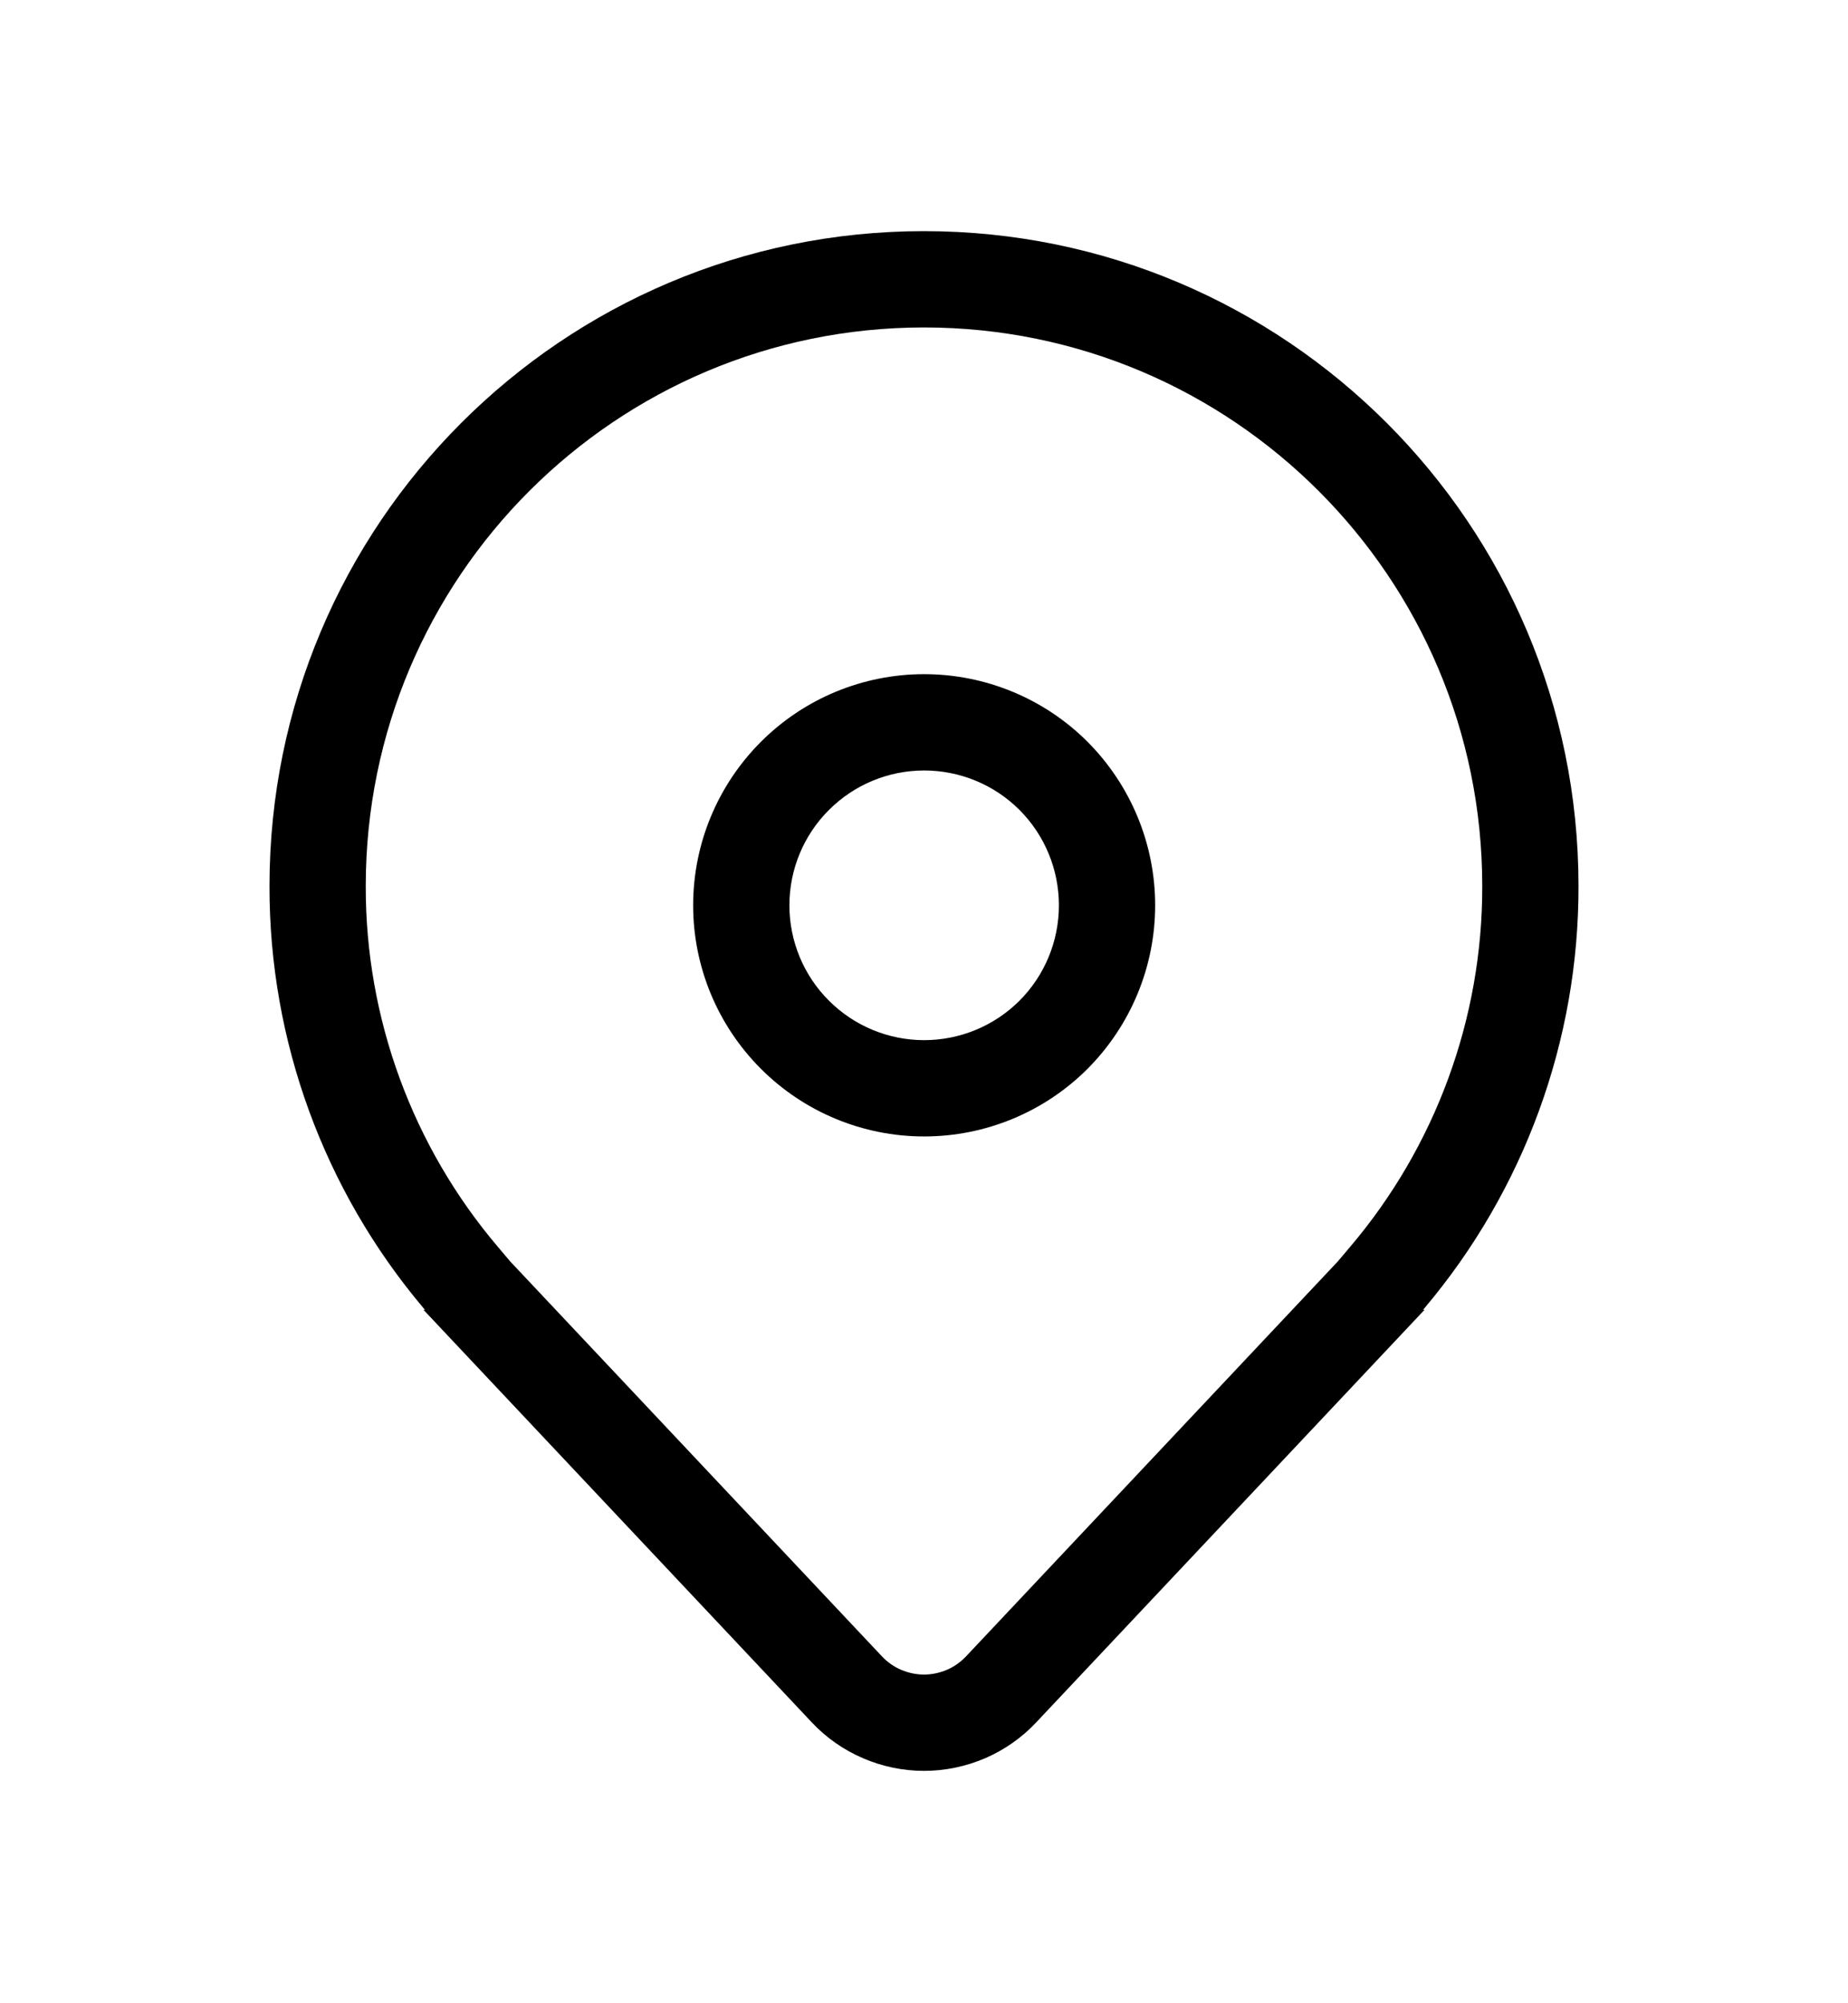 <svg width="12" height="13" viewBox="0 0 12 13" fill="none" xmlns="http://www.w3.org/2000/svg">
<path d="M6.001 4.375C5.603 4.375 5.222 4.533 4.941 4.814C4.659 5.096 4.501 5.477 4.501 5.875C4.501 6.273 4.659 6.654 4.941 6.936C5.222 7.217 5.603 7.375 6.001 7.375C6.399 7.375 6.781 7.217 7.062 6.936C7.343 6.654 7.501 6.273 7.501 5.875C7.501 5.477 7.343 5.096 7.062 4.814C6.781 4.533 6.399 4.375 6.001 4.375ZM5.126 5.875C5.126 5.643 5.218 5.42 5.383 5.256C5.547 5.092 5.769 5 6.001 5C6.233 5 6.456 5.092 6.62 5.256C6.784 5.42 6.876 5.643 6.876 5.875C6.876 6.107 6.784 6.33 6.62 6.494C6.456 6.658 6.233 6.75 6.001 6.75C5.769 6.75 5.547 6.658 5.383 6.494C5.218 6.33 5.126 6.107 5.126 5.875ZM9.25 8.5L6.728 11.178C6.635 11.277 6.522 11.356 6.397 11.41C6.271 11.464 6.136 11.492 6 11.492C5.864 11.492 5.729 11.464 5.604 11.41C5.478 11.356 5.365 11.277 5.272 11.178L2.75 8.5H2.76L2.755 8.495L2.75 8.489C2.103 7.723 1.748 6.753 1.75 5.75C1.75 3.403 3.653 1.5 6 1.5C8.347 1.5 10.25 3.403 10.25 5.75C10.252 6.753 9.897 7.723 9.25 8.489L9.245 8.495L9.241 8.5H9.25ZM8.764 8.095C9.321 7.441 9.627 6.609 9.625 5.75C9.625 3.748 8.002 2.125 6 2.125C3.998 2.125 2.375 3.748 2.375 5.75C2.373 6.609 2.679 7.441 3.236 8.095L3.313 8.186L5.727 10.749C5.762 10.786 5.804 10.816 5.851 10.836C5.898 10.856 5.949 10.867 6 10.867C6.051 10.867 6.102 10.856 6.149 10.836C6.196 10.816 6.238 10.786 6.273 10.749L8.687 8.186L8.764 8.095Z" fill="black"/>
</svg>
